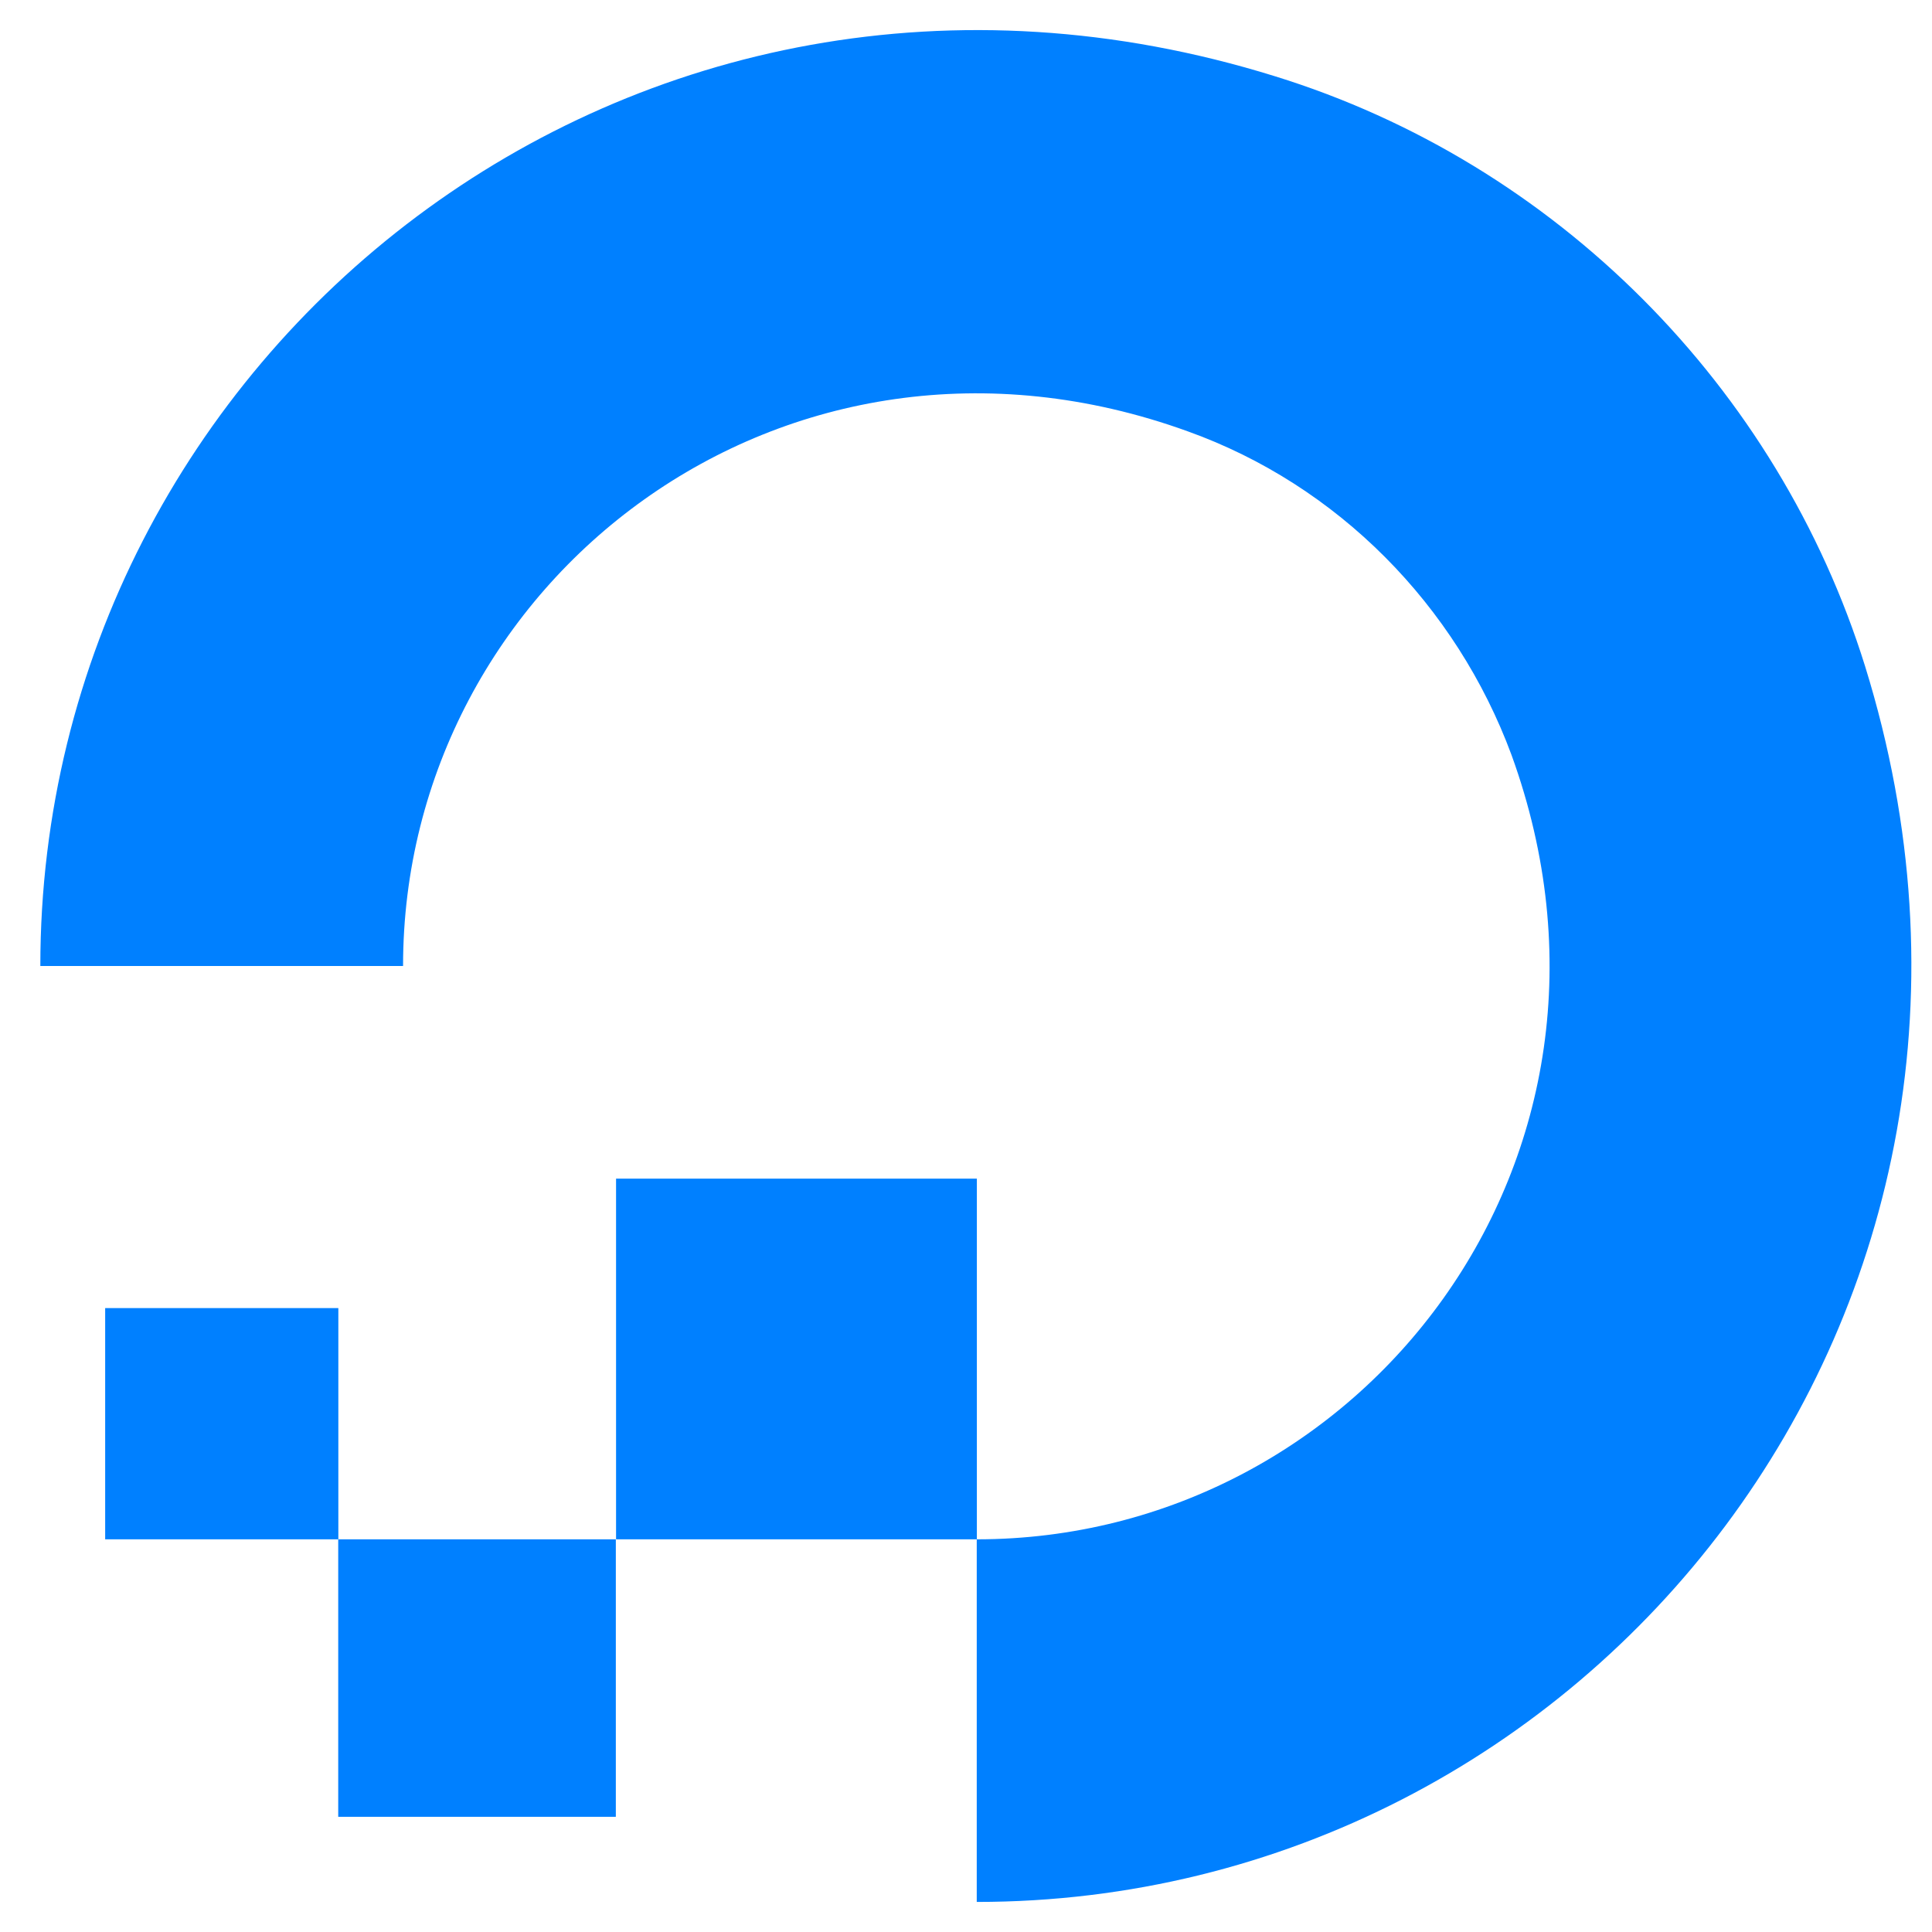 <svg width="16" height="16" viewBox="0 0 16 16" fill="none" xmlns="http://www.w3.org/2000/svg">
<path d="M8.089 15.751V12.748C11.277 12.748 13.729 9.593 12.518 6.253C12.059 5.012 11.078 4.017 9.836 3.572C6.495 2.362 3.338 4.813 3.338 8H0.334C0.334 2.929 5.238 -1.023 10.557 0.631C12.886 1.351 14.725 3.205 15.446 5.518C17.101 10.849 13.162 15.751 8.089 15.751Z" fill="#0080FF"/>
<path fill-rule="evenodd" clip-rule="evenodd" d="M8.09 12.748H5.102V9.761H8.09V12.748Z" fill="#0080FF"/>
<path fill-rule="evenodd" clip-rule="evenodd" d="M5.1 15.046H2.801V12.748H5.1V15.046Z" fill="#0080FF"/>
<path fill-rule="evenodd" clip-rule="evenodd" d="M2.802 12.748H0.871V10.833H2.802V12.748Z" fill="#0080FF"/>
</svg>
